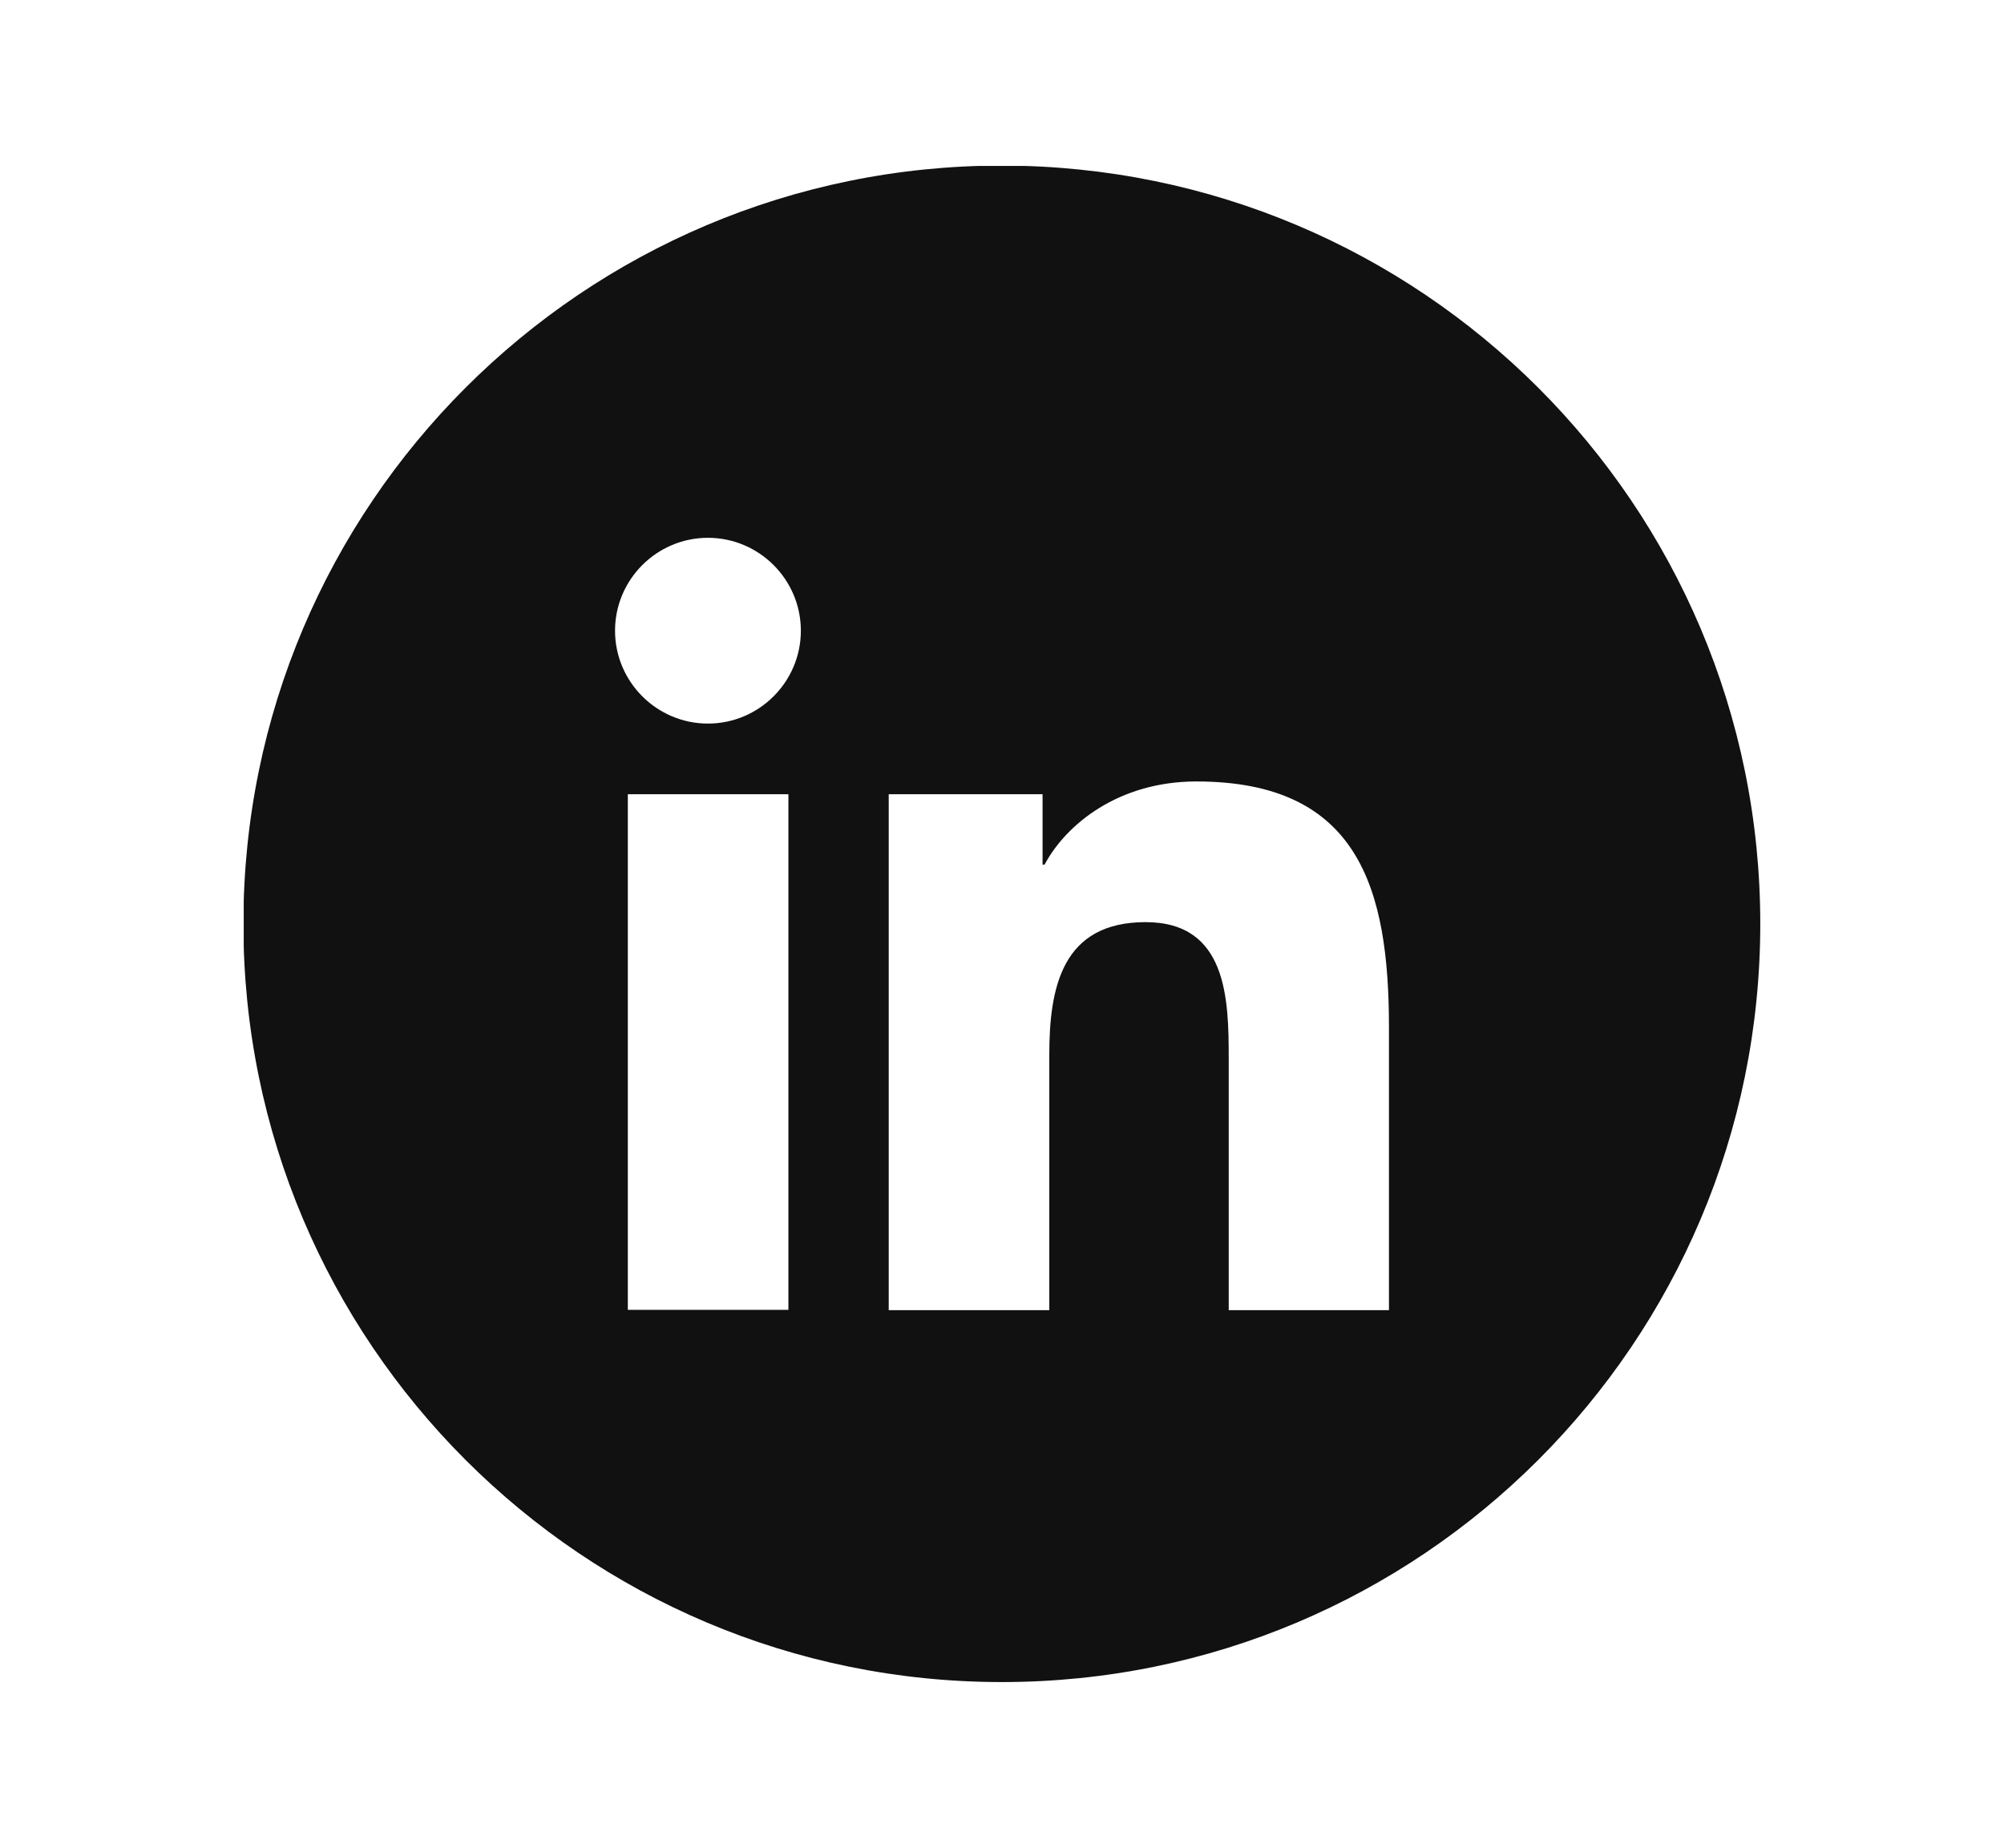 <?xml version="1.0" encoding="utf-8"?>
<!-- Generator: Adobe Illustrator 22.1.0, SVG Export Plug-In . SVG Version: 6.00 Build 0)  -->
<svg version="1.1" id="Layer_1" xmlns="http://www.w3.org/2000/svg" xmlns:xlink="http://www.w3.org/1999/xlink" x="0px" y="0px"
	 viewBox="0 0 595.3 549.1" style="enable-background:new 0 0 595.3 549.1;" xml:space="preserve">
<style type="text/css">
	.st0{clip-path:url(#SVGID_2_);}
	.st1{fill:#121111;}
</style>
<title>svg</title>
<g>
	<defs>
		<rect id="SVGID_1_" x="72.4" y="49.3" width="450.6" height="450.6"/>
	</defs>
	<clipPath id="SVGID_2_">
		<use xlink:href="#SVGID_1_"  style="overflow:visible;"/>
	</clipPath>
	<g class="st0">
		<path class="st1" d="M412.6,389.3H365v-74.6c0-17.8-0.4-40.7-24.7-40.7c-24.8,0-28.6,19.4-28.6,39.4v75.9H264V236h45.7v20.9h0.6
			c6.4-12,22-24.7,45.1-24.7c48.2,0,57.2,31.8,57.2,73.1L412.6,389.3z M210.3,215c-15.2,0-27.6-12.4-27.6-27.6s12.4-27.6,27.6-27.6
			s27.6,12.4,27.6,27.6l0,0C237.9,202.6,225.5,215,210.3,215 M234.2,389.2h-47.7V236h47.7L234.2,389.2z M297.6,49.2
			c-124.4,0-225.3,100.9-225.3,225.3s100.9,225.3,225.3,225.3S522.9,399,522.9,274.5S422.1,49.3,297.6,49.2"/>
	</g>
</g>
</svg>
